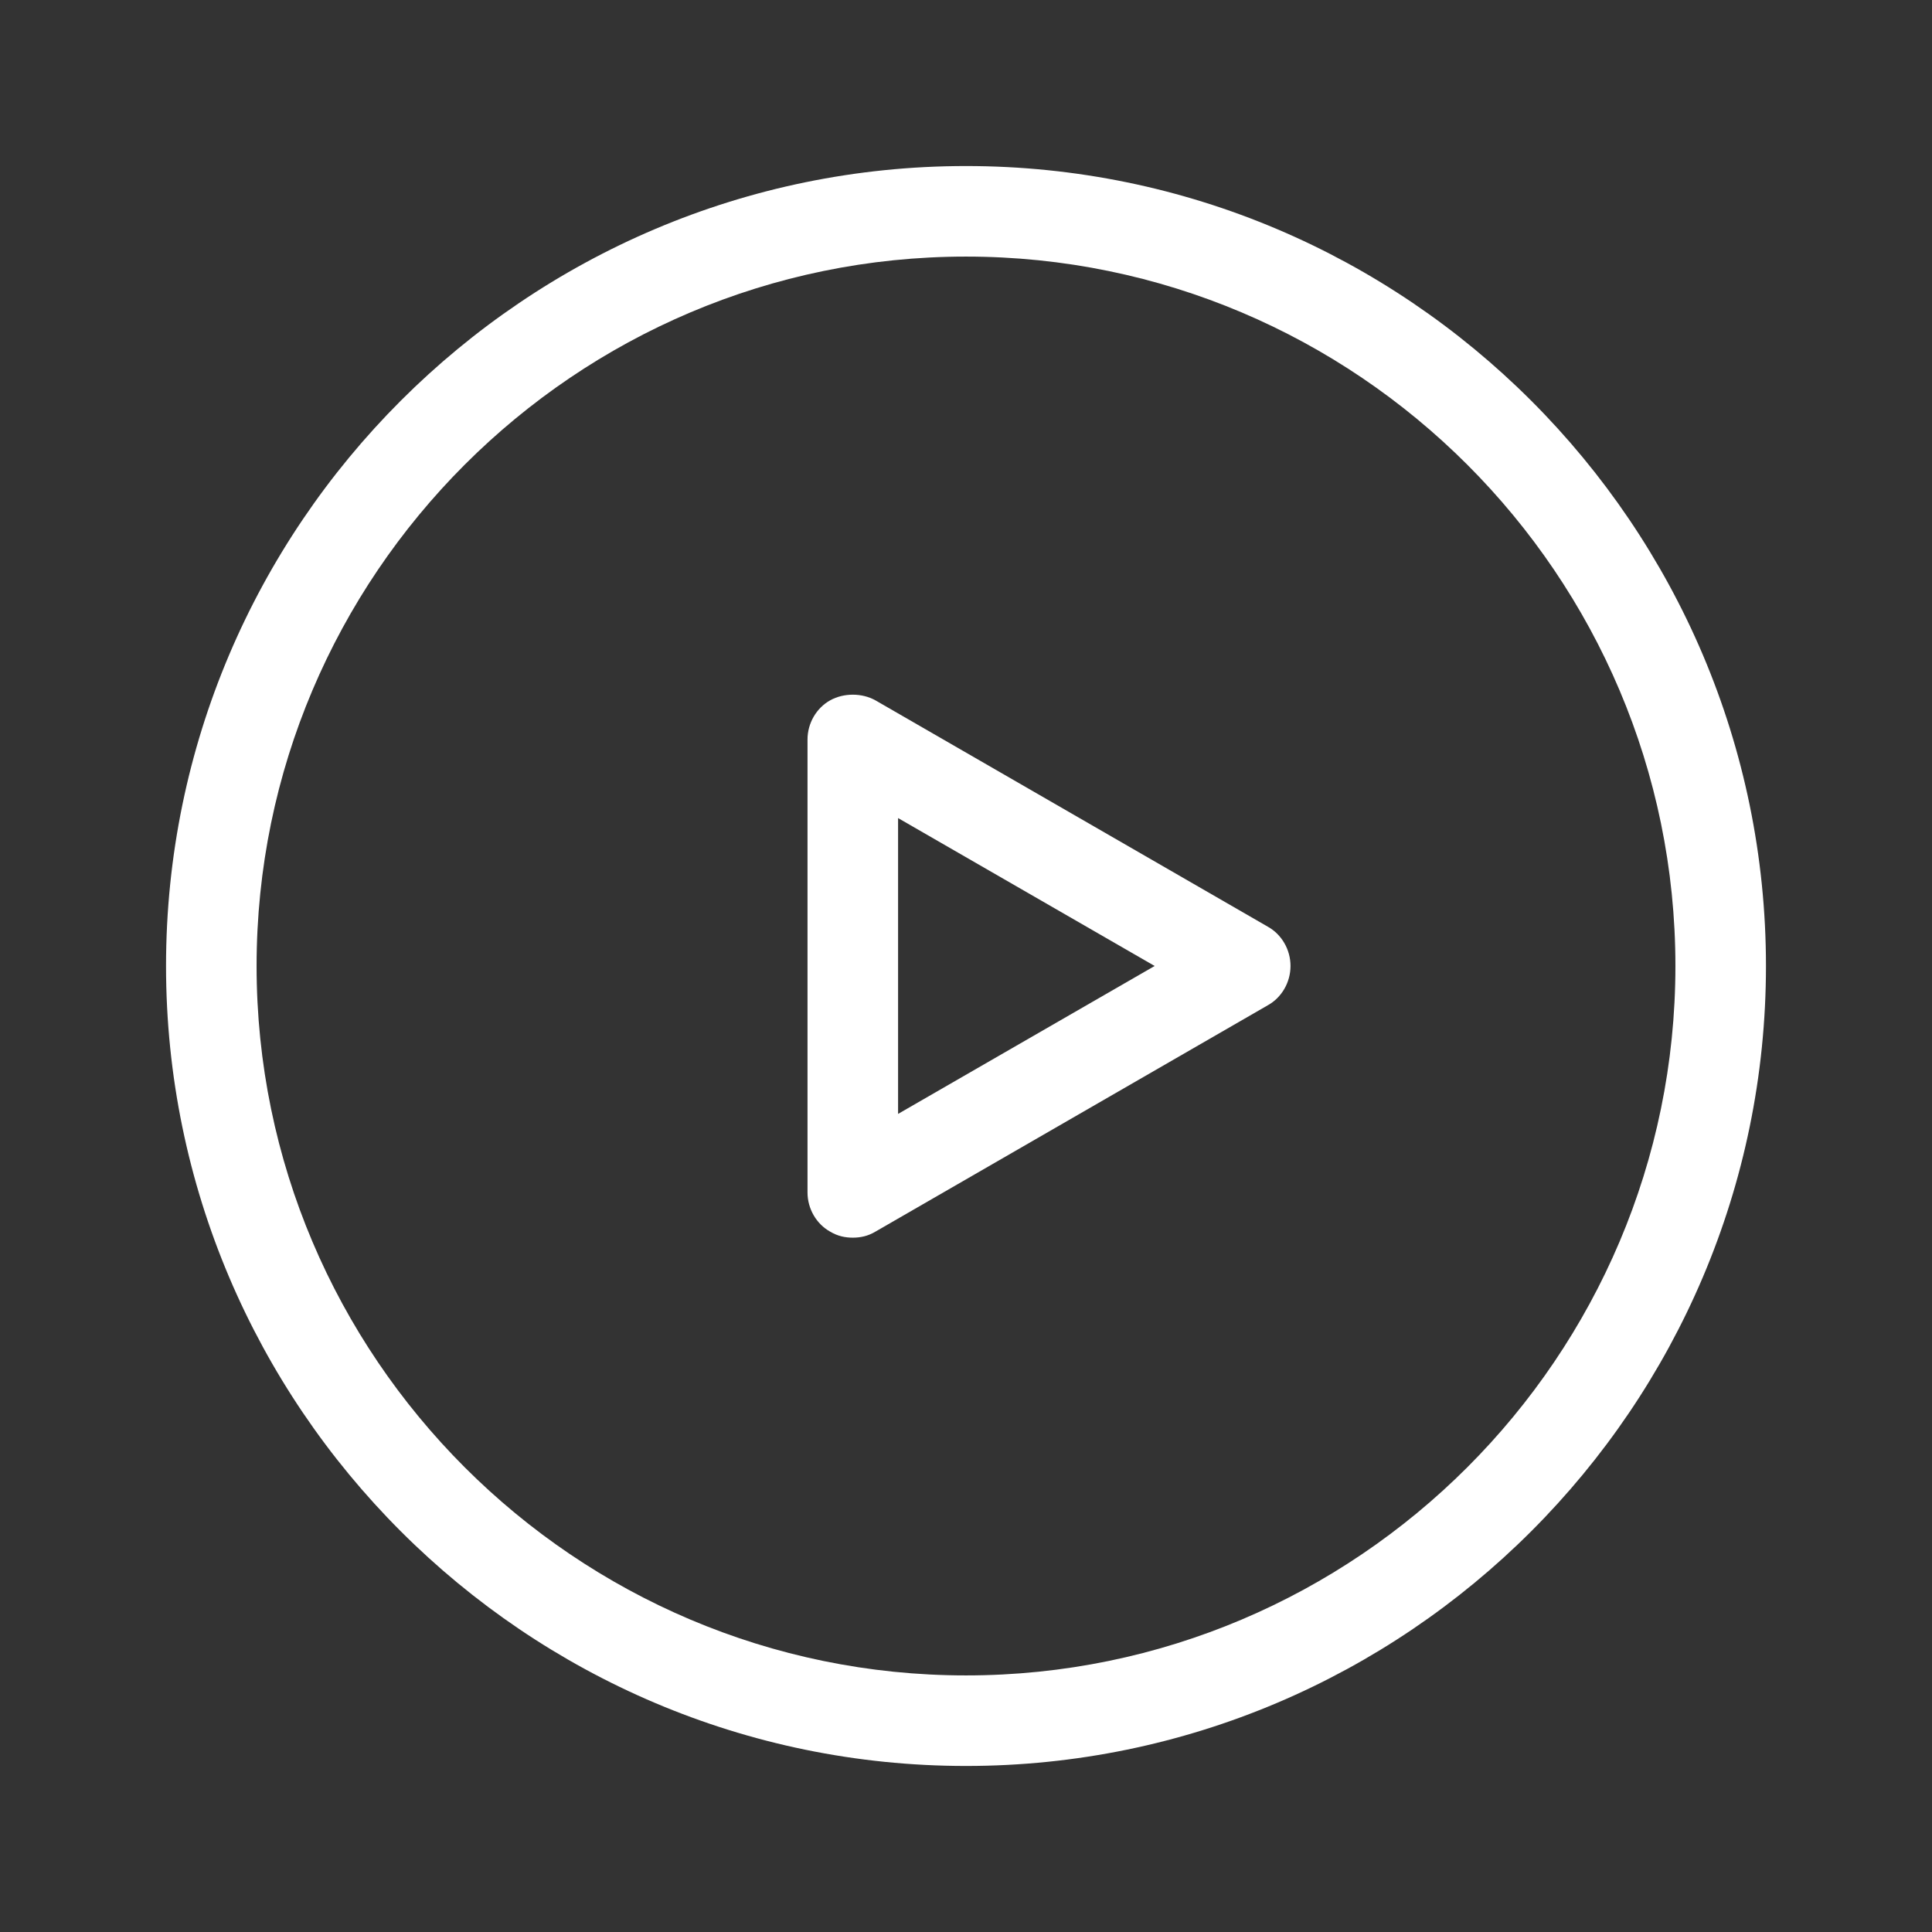 <svg width="83" height="83" viewBox="0 0 83 83" fill="none" xmlns="http://www.w3.org/2000/svg">
<rect x="0" y="0" width="83" height="83" fill="#333333" stroke="none"/>
<path d="M41.5 75.867C22.566 75.867 7.133 60.434 7.133 41.5C7.133 22.566 22.566 7.133 41.5 7.133C60.434 7.133 75.867 22.566 75.867 41.5C75.867 60.434 60.434 75.867 41.5 75.867ZM41.5 11.023C24.706 11.023 11.023 24.706 11.023 41.5C11.023 58.294 24.706 71.977 41.5 71.977C58.294 71.977 71.977 58.294 71.977 41.5C71.977 24.706 58.294 11.023 41.5 11.023Z" fill="white"/>
<path d="M36.637 53.171C36.312 53.171 35.988 53.106 35.664 52.912C35.081 52.588 34.691 51.939 34.691 51.226V31.773C34.691 31.06 35.081 30.411 35.664 30.087C36.248 29.763 37.026 29.763 37.609 30.087L54.469 39.813C55.052 40.138 55.441 40.786 55.441 41.499C55.441 42.213 55.052 42.861 54.469 43.185L37.609 52.912C37.285 53.106 36.961 53.171 36.637 53.171ZM38.582 35.145V47.854L49.605 41.499L38.582 35.145Z" fill="white"/>
</svg>
